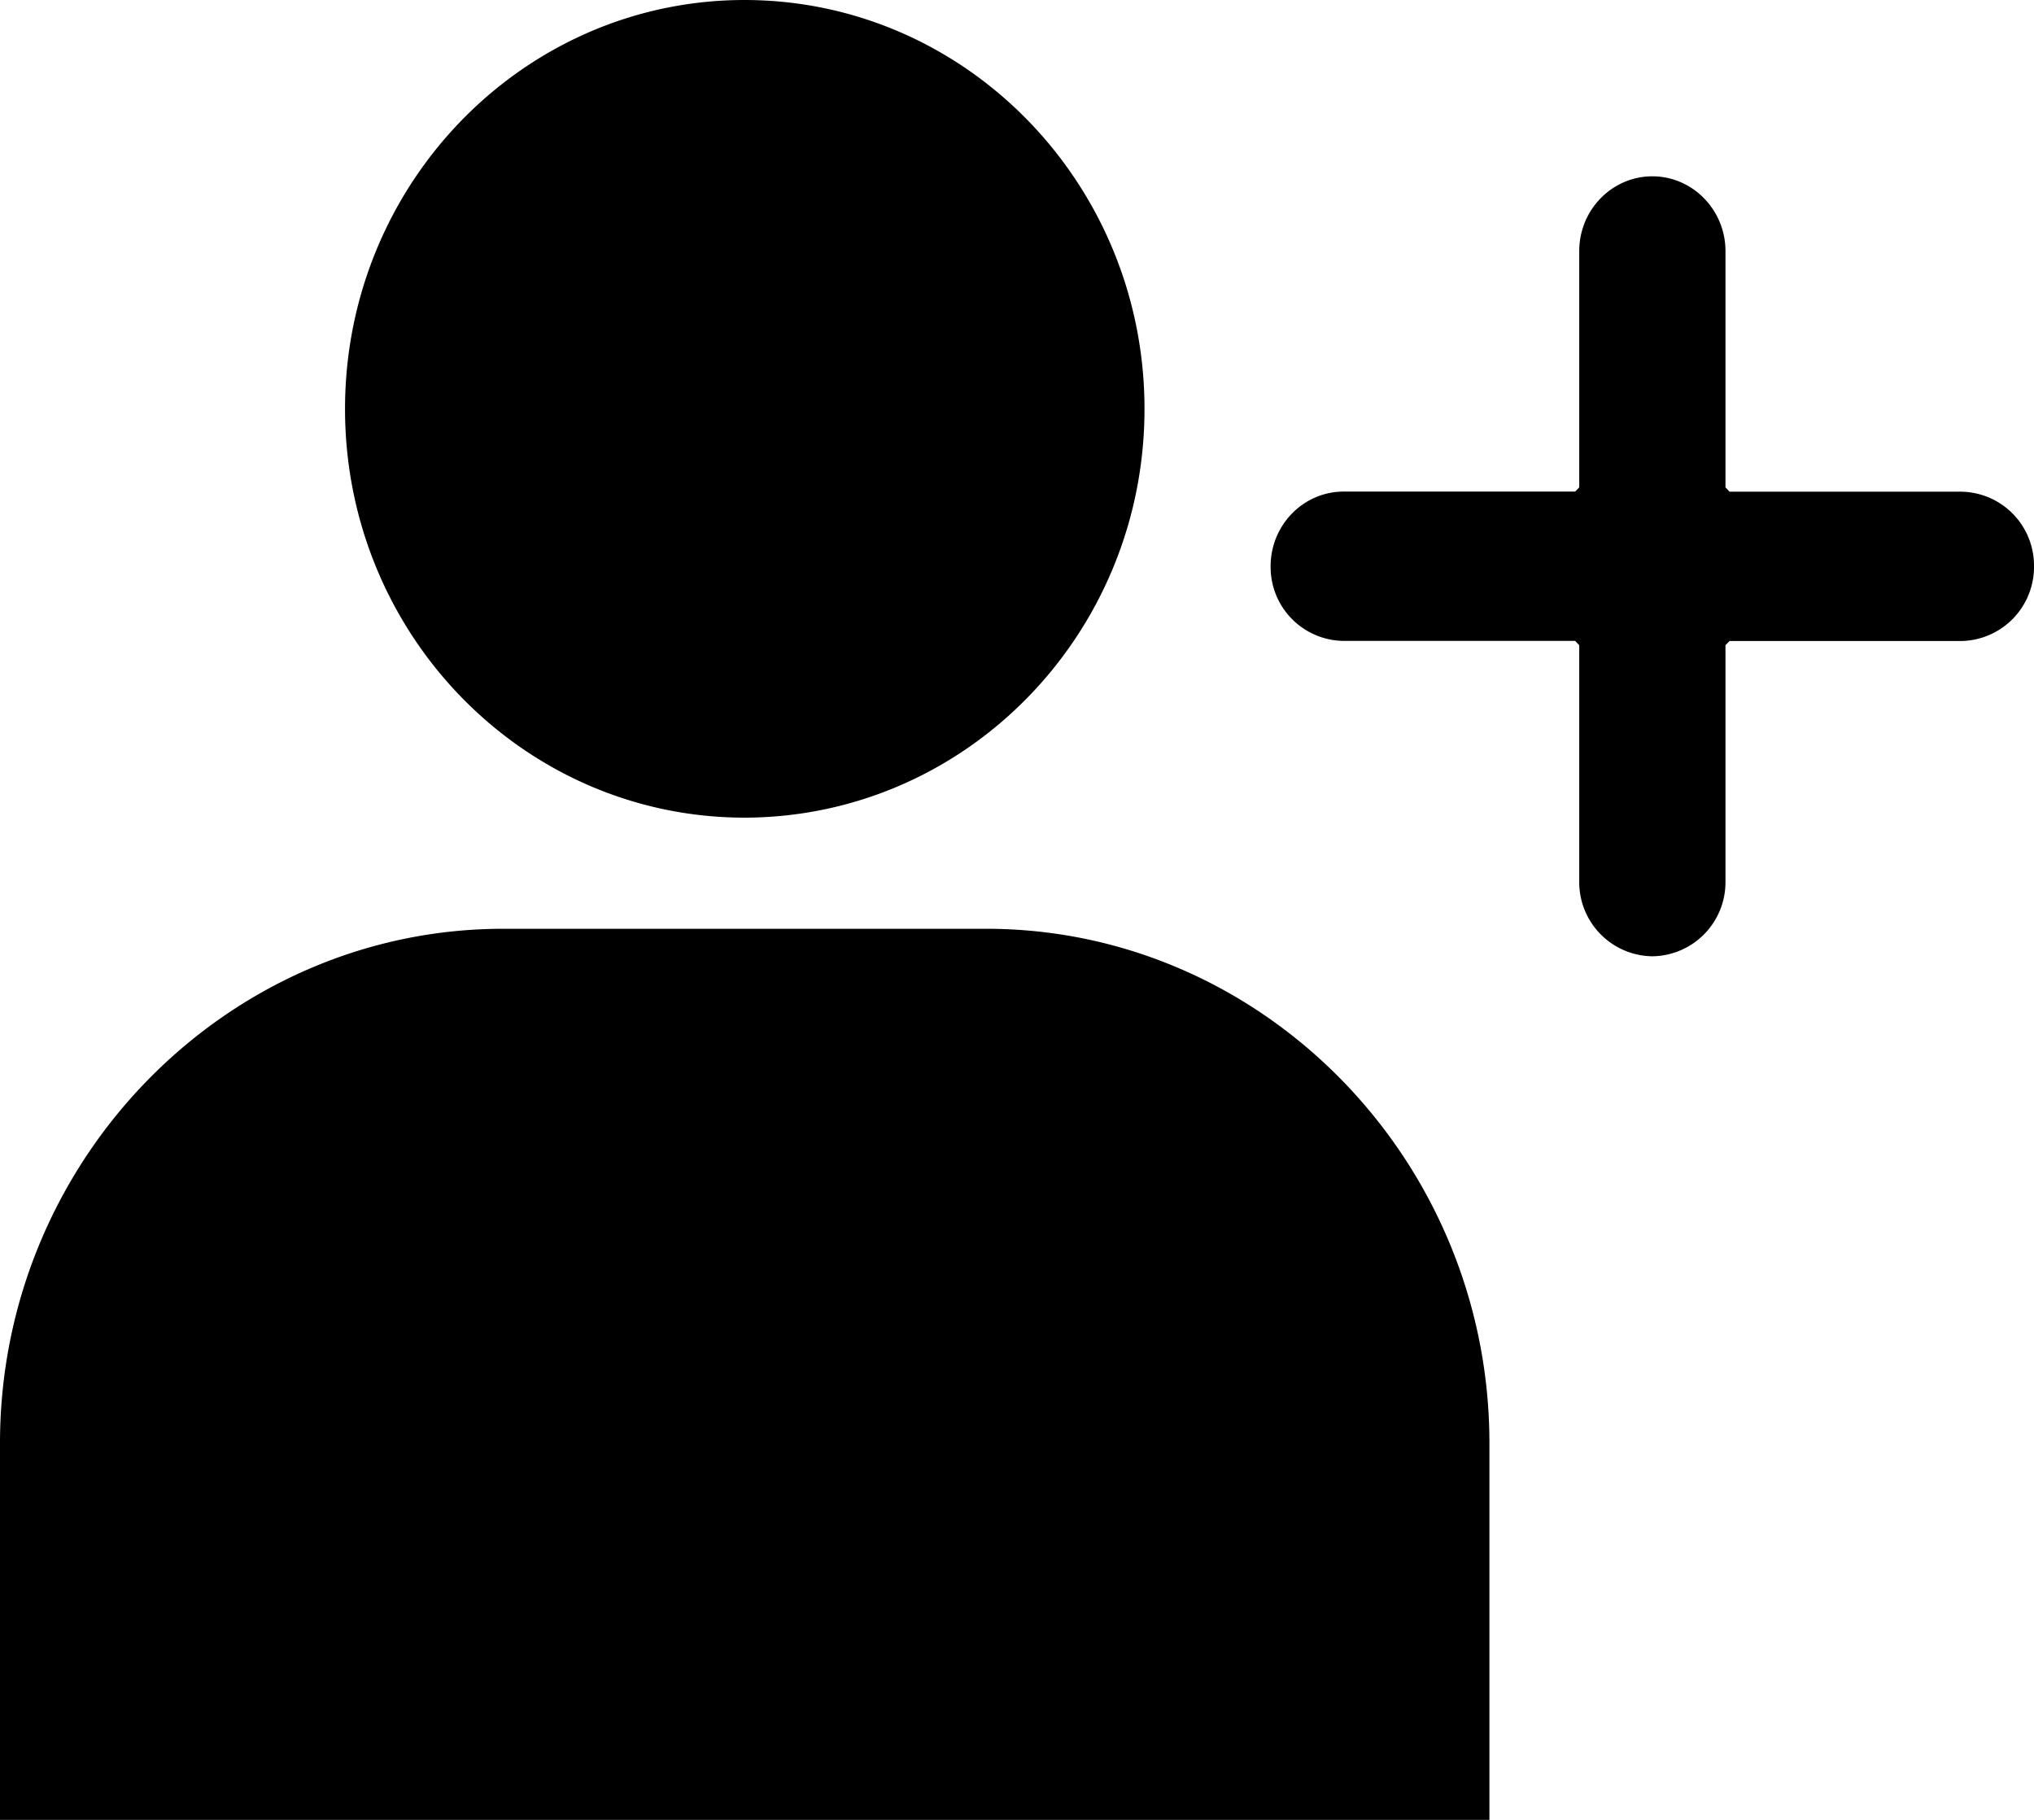 <svg xmlns="http://www.w3.org/2000/svg" width="19" height="17" viewBox="0 0 19 17"><path fill-rule="evenodd" d="M9.212 8.676c2.586 0 4.701 2.163 4.701 4.805V17H0v-3.52c0-2.641 2.117-4.804 4.701-4.804h4.511zm6.223-7.029c.376 0 .683.314.683.698v2.208l.038.04h2.161A.69.69 0 0 1 19 5.29a.692.692 0 0 1-.683.698h-2.161l-.038.039v2.208a.692.692 0 0 1-.683.698.692.692 0 0 1-.683-.698V6.027l-.038-.04h-2.162a.69.69 0 0 1-.683-.697c0-.385.306-.698.683-.698h2.162l.038-.039V2.345c0-.384.306-.698.683-.698zM6.953 0c2.068 0 3.738 1.716 3.738 3.82 0 2.105-1.67 3.815-3.738 3.818-2.063-.003-3.73-1.713-3.73-3.818C3.223 1.716 4.89.002 6.953 0z"/></svg>